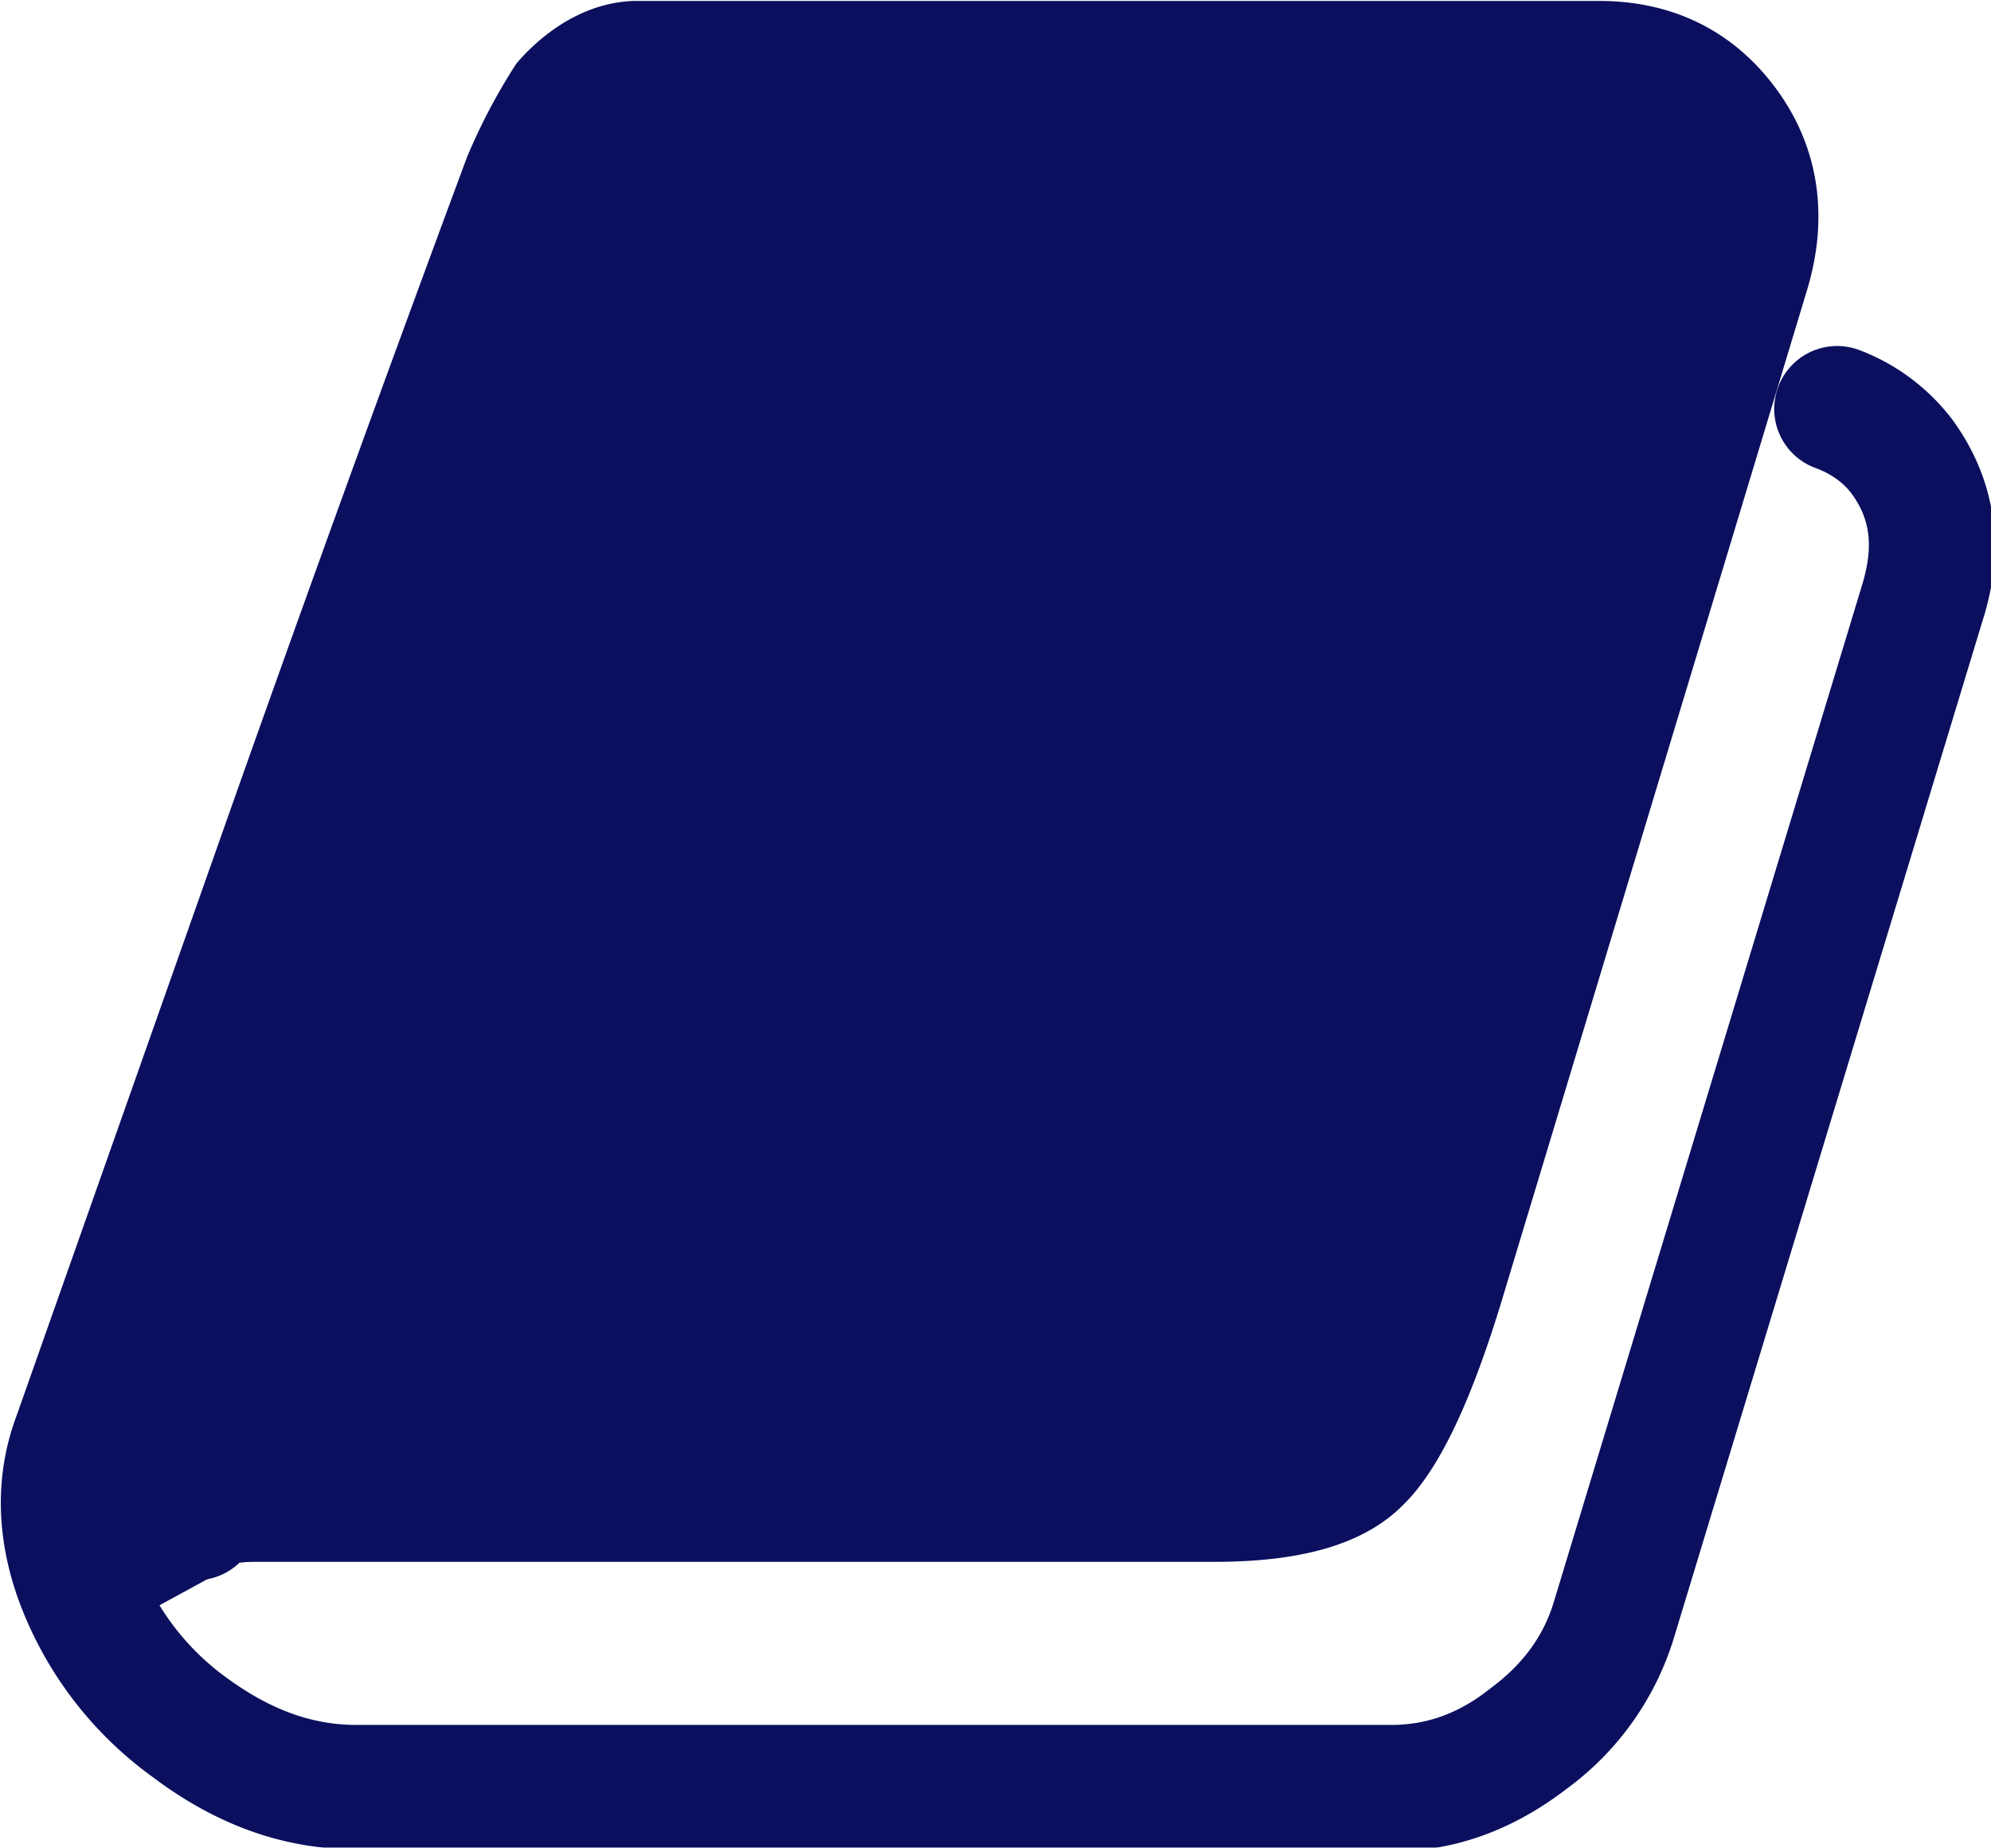 <svg xmlns="http://www.w3.org/2000/svg" fill="none" viewBox="0 0 56 51.961"><defs><mask id="a"><path fill="#fff" d="M0 0h300v300H0z"/><path fill="#000" d="M193 95h-65.9l-4.9 11.2 2.3 3.8 65.3-1.9 4.9-4.6 1.8-6.5zm-9 28h-65.9l-4.9 11.2 2.3 3.8 65.3-1.9 4.9-4.6 1.8-6.5z"/></mask></defs><g fill="#0B0F5E" mask="url(#a)" transform="translate(-15.966 -18.084) scale(.294)"><path d="m133 67-21.9 1.9L59 201l7 16 11-6 106-10 39-114-5.5-20z"/><path d="M187.4 238.4h-99c-6.9 0-13.4-2.3-19.6-7a36.2 36.2 0 0 1-12.7-16.8c-2.2-6.1-2.3-12.1-.2-17.7l20.4-57.8A4315.2 4315.2 0 0 1 99 76.5a57 57 0 0 1 4.7-8.9c1.1-1.3 2.5-2.6 4.2-3.7 2.2-1.4 4.5-2.2 7-2.3h92.4c7.2 0 13 3 17 8.5s5 12.1 2.9 19.1l-29.4 97.3c-3 9.7-6 15.8-9.3 19-3.7 3.7-9.6 5.4-18 5.4H77.3a6 6 0 0 1-9-7.9c1.4-1.8 4-4 9-4h93.3c7 0 9-1.6 9.6-2 .6-.7 3-3.5 6-14l29.5-97.2c1.3-4.6 0-7.2-1-8.7-1.8-2.5-4-3.5-7.4-3.5h-81.7a1183 1183 0 0 0-11 .3c-.8.5-1.3 1-1.5 1.2a48.4 48.4 0 0 0-3 5.8l-1.6 3.9A25461.5 25461.5 0 0 0 67.2 201c-1.1 3-1 6 .2 9.5A24 24 0 0 0 76 222c4.1 3 8.1 4.5 12.4 4.5h99c3.4 0 6.5-1.1 9.5-3.5 3.1-2.3 5.1-5 6.1-8.4l29.5-97.3c1-3.4.8-6-1-8.5-.8-1.1-2-2-3.7-2.6a6.017 6.017 0 0 1 4.4-11.2 20.1 20.1 0 0 1 9 6.8c4 5.6 5 12.1 2.8 19L214.5 218a28 28 0 0 1-10.3 14.6c-5.2 4-10.8 6-16.8 6z"/></g></svg>